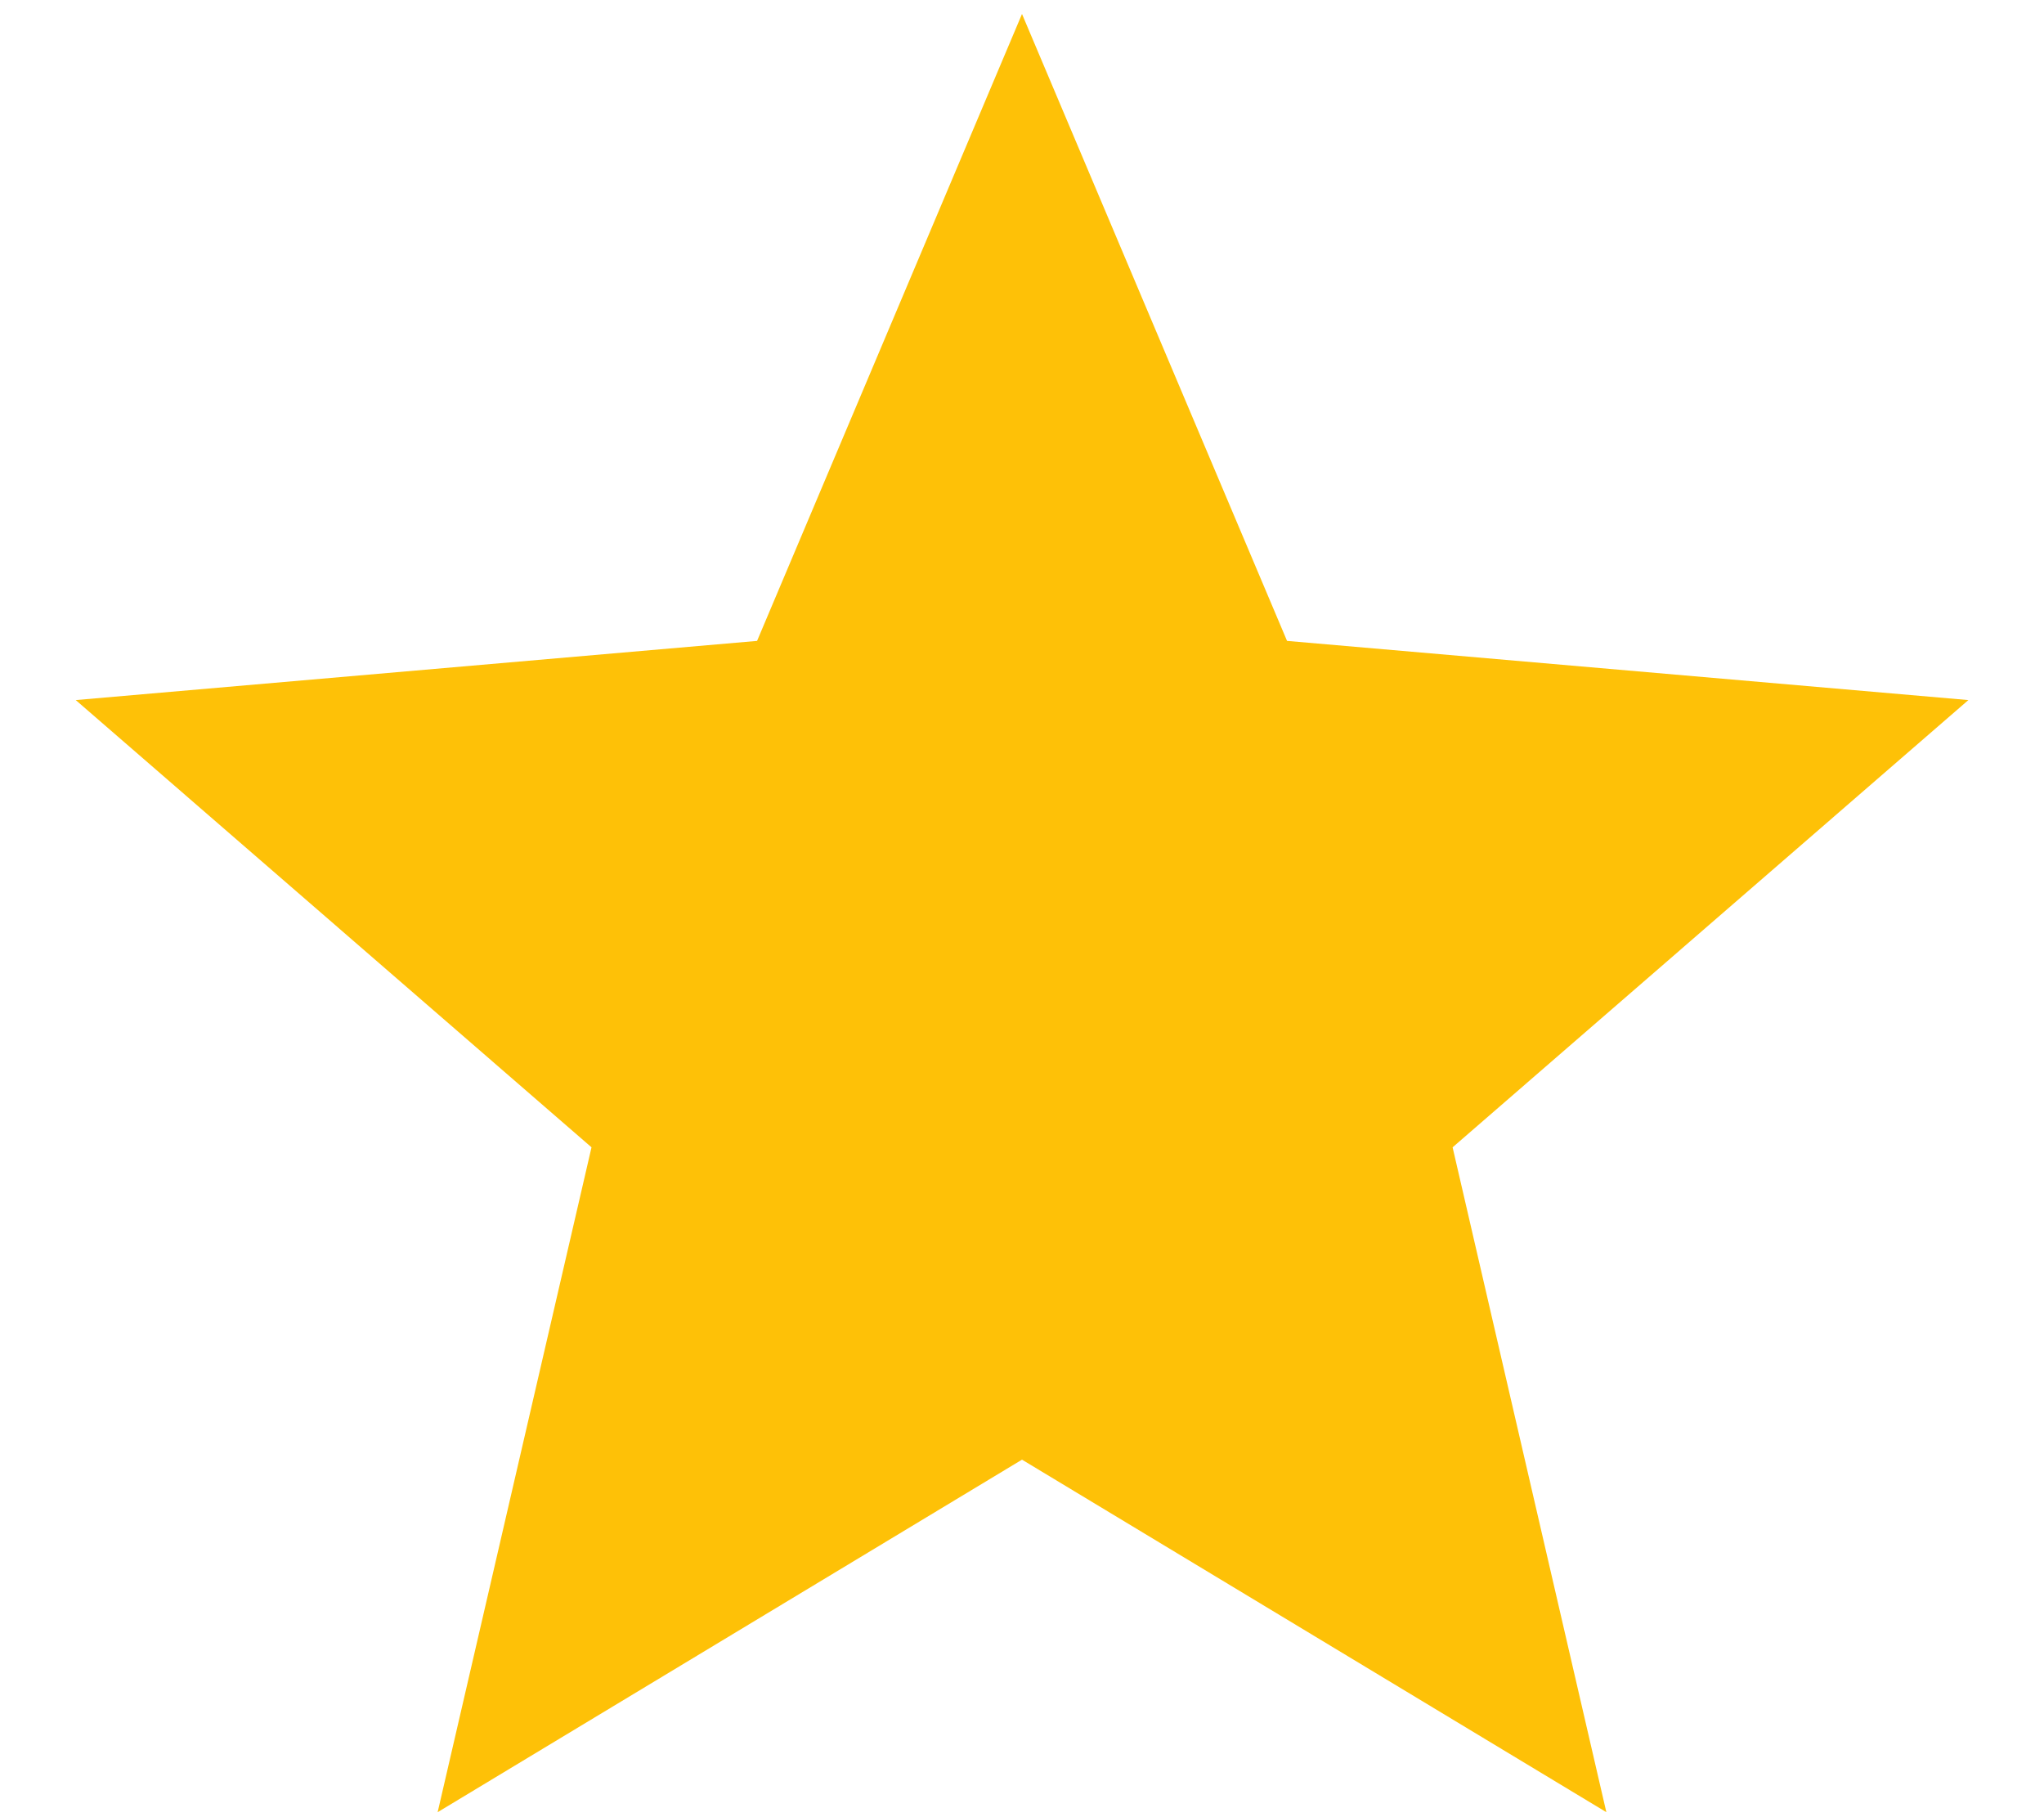 <svg width="18" height="16" viewBox="0 0 18 16" fill="none" xmlns="http://www.w3.org/2000/svg">
<path d="M3.854 15.956L5.209 10.102L0.667 6.164L6.667 5.643L9 0.123L11.334 5.643L17.334 6.164L12.792 10.102L14.146 15.956L9 12.852L3.854 15.956Z" fill="#FEC107"/>
</svg>

